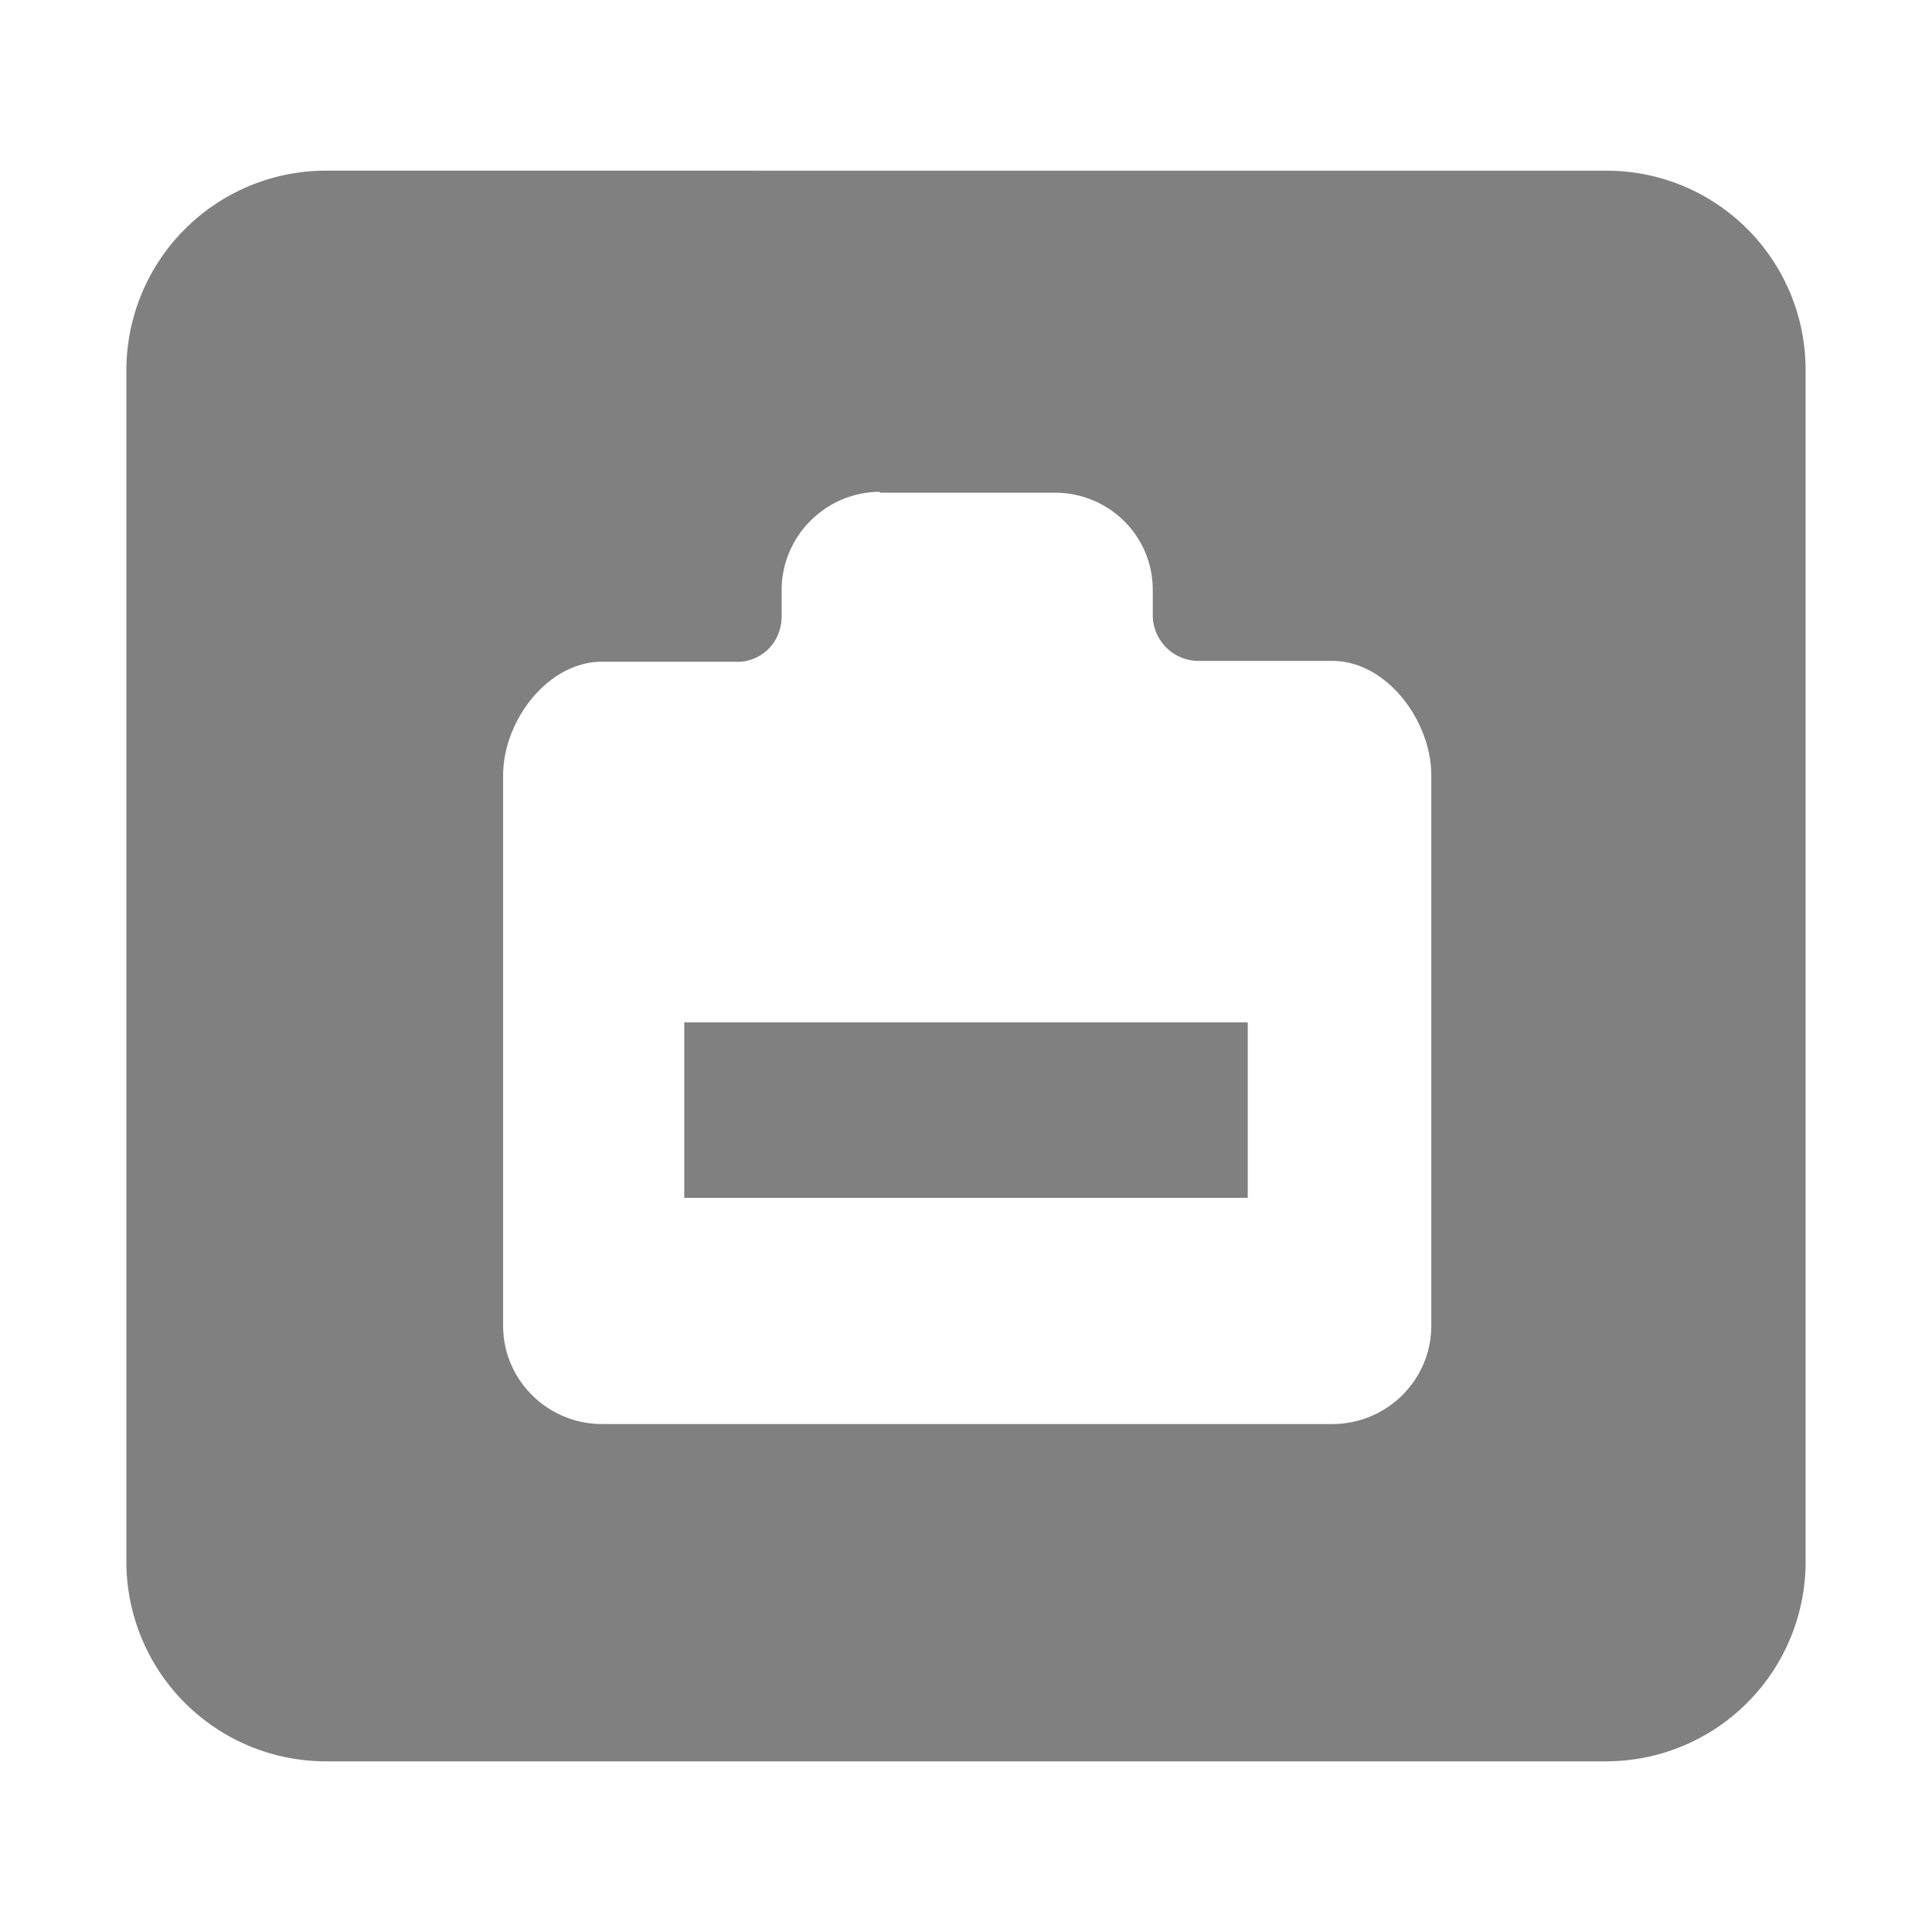 <?xml version="1.0" encoding="UTF-8" standalone="no"?>
<svg
   xmlns:dc="http://purl.org/dc/elements/1.1/"
   xmlns:cc="http://creativecommons.org/ns#"
   xmlns:rdf="http://www.w3.org/1999/02/22-rdf-syntax-ns#"
   xmlns:svg="http://www.w3.org/2000/svg"
   xmlns="http://www.w3.org/2000/svg"
   xmlns:sodipodi="http://sodipodi.sourceforge.net/DTD/sodipodi-0.dtd"
   xmlns:inkscape="http://www.inkscape.org/namespaces/inkscape"
   width="24"
   height="24"
   version="1"
   id="svg4"
   sodipodi:docname="folder-remote-symbolic.svg"
   inkscape:version="0.92.4 (5da689c313, 2019-01-14)">
  <defs
     id="defs8" />
  <sodipodi:namedview
     pagecolor="#ffffff"
     bordercolor="#666666"
     borderopacity="1"
     objecttolerance="10"
     gridtolerance="10"
     guidetolerance="10"
     inkscape:pageopacity="0"
     inkscape:pageshadow="2"
     inkscape:window-width="1085"
     inkscape:window-height="480"
     id="namedview6"
     showgrid="false"
     inkscape:zoom="9.8333333"
     inkscape:cx="1.0677966"
     inkscape:cy="12"
     inkscape:window-x="0"
     inkscape:window-y="25"
     inkscape:window-maximized="0"
     inkscape:current-layer="svg4" />
  <path
     d="M 4.06,2.12 A 2.48,2.48 0 0 0 1.57,4.6 v 14.8 a 2.48,2.48 0 0 0 2.49,2.48 H 19.95 A 2.48,2.48 0 0 0 22.43,19.4 V 4.6 c 0,-1.37 -1.1,-2.48 -2.48,-2.48 H 4.05 Z m 6.87,4 h 2.17 c 0.67,0 1.22,0.53 1.22,1.21 v 0.3 a 0.57,0.57 0 0 0 0.58,0.58 h 1.65 c 0.68,0 1.23,0.75 1.23,1.42 v 6.84 c 0,0.67 -0.55,1.22 -1.23,1.22 H 7.48 C 6.8,17.69 6.25,17.14 6.25,16.47 V 9.63 C 6.25,8.96 6.8,8.22 7.48,8.22 H 9.13 C 9.41,8.24 9.71,8.02 9.71,7.65 V 7.33 c 0,-0.67 0.55,-1.22 1.22,-1.22 z M 8.5,12.7 v 2.18 h 7 V 12.7 Z"
     id="path2"
     inkscape:connector-curvature="0"
     style="fill:#808080" />
</svg>

